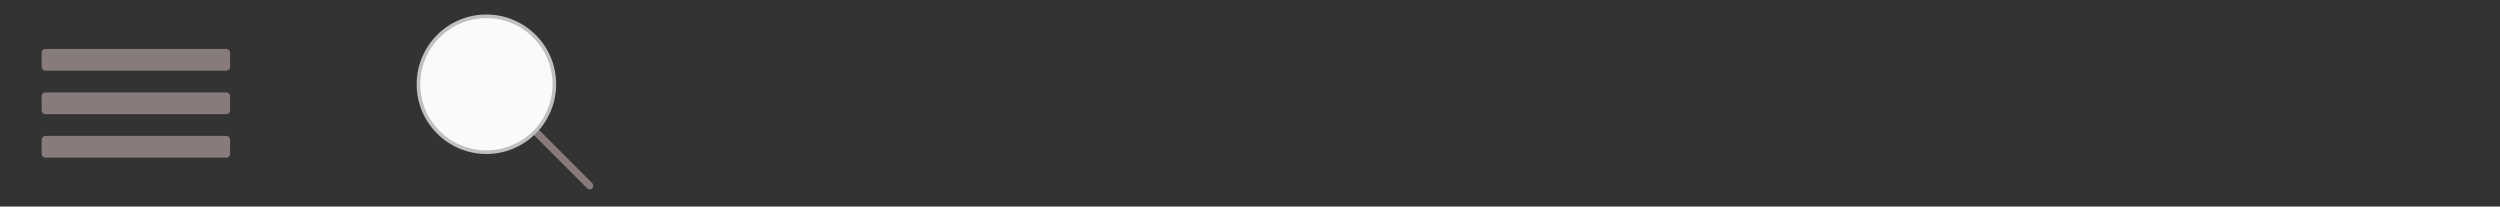 <?xml version="1.0" encoding="UTF-8" standalone="no"?>
<svg width="1380px" height="114px" viewBox="0 0 1380 114" version="1.1" xmlns="http://www.w3.org/2000/svg" xmlns:xlink="http://www.w3.org/1999/xlink">
    <rect x="0" y="0" width="1380" height="114" fill="#333333" stroke="none"/>
    <!-- Generator: Sketch 3.7.2 (28276) - http://www.bohemiancoding.com/sketch -->
    <title>All_myApps</title>
    <desc>Created with Sketch.</desc>
    <defs></defs>
    <g id="All" stroke="none" stroke-width="1" fill="none" fill-rule="evenodd">
        <g id="All_myApps">
            <g id="ic_menu" transform="translate(23, 27)" fill="#887B7B">
                <rect id="Rectangle-1-Copy-2" x="0" y="24" width="104" height="12" rx="2"></rect>
                <rect id="Rectangle-1-Copy-4" x="0" y="48" width="104" height="12" rx="2"></rect>
                <rect id="Rectangle-1-Copy-3" x="0" y="0" width="104" height="12" rx="2"></rect>
            </g>
            <g id="ic_search" transform="translate(231, 9)">
                <rect id="Rectangle-4" fill="#887B7B" transform="translate(67.698, 66.698) rotate(-315) translate(-67.698, -66.698) " x="27.698" y="64.698" width="80" height="4" rx="2"></rect>
                <circle id="Oval-1" stroke="#C0C0C0" stroke-width="2" fill="#FAFAFA" cx="37.5" cy="37.5" r="37.5"></circle>
            </g>
        </g>
    </g>
</svg>